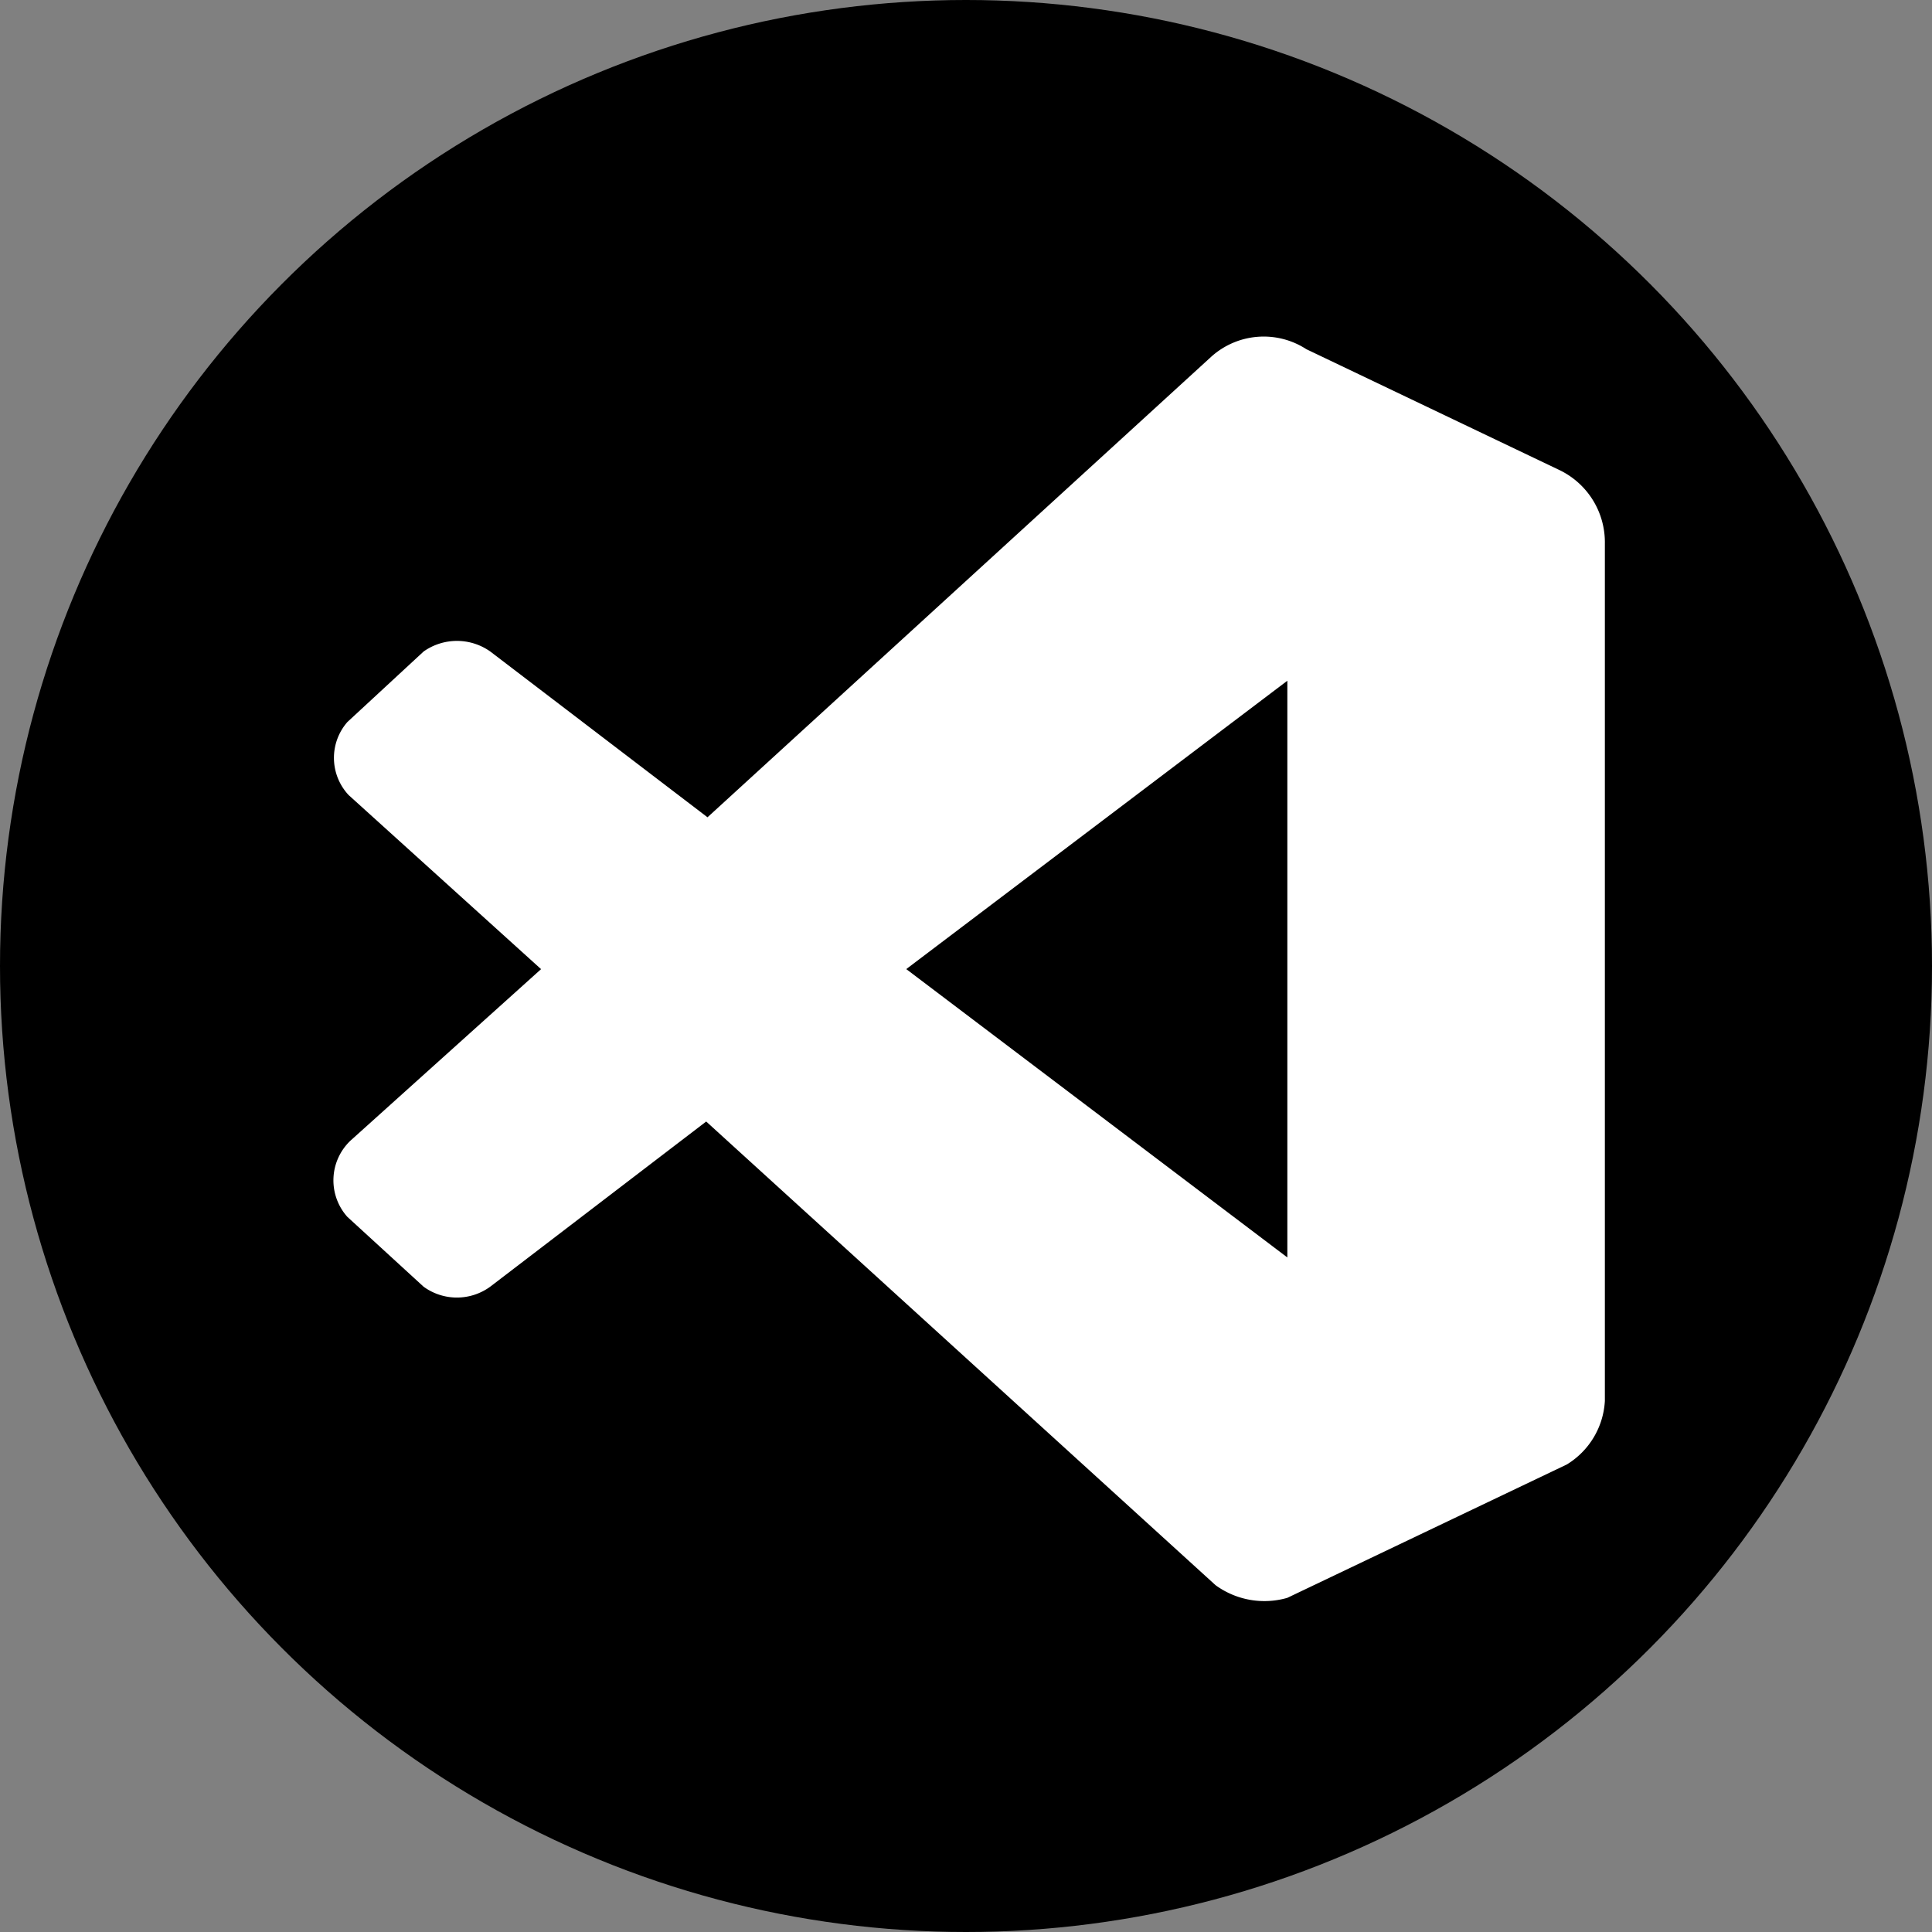 <svg id="Layer_1" data-name="Layer 1" xmlns="http://www.w3.org/2000/svg" viewBox="0 0 40 40">
  <rect x="0" y="0" width="40" height="40" fill="#808080" stroke="none"/>
  <defs>
    <style>
      .cls-1 {
        fill: #fff;
      }
    </style>
  </defs>
  <circle cx="20" cy="20" r="20"/>
  <path class="cls-1" d="M26.653,26.104v-11.94l-7.89,5.97M7.218,16.531a1.128,1.128,0,0,1-.026-1.512l1.578-1.46a1.195,1.195,0,0,1,1.381,0l4.497,3.432L25.075,7.458a1.622,1.622,0,0,1,1.972-.158l5.26,2.512a1.659,1.659,0,0,1,.92,1.512V29.076a1.646,1.646,0,0,1-.789,1.315l-5.786,2.761a1.717,1.717,0,0,1-1.486-.263L14.621,23.29l-4.471,3.419a1.17,1.17,0,0,1-1.381,0l-1.578-1.446a1.134,1.134,0,0,1,.066-1.578l3.945-3.55" transform="translate(0 -0.07)"/>
</svg>
